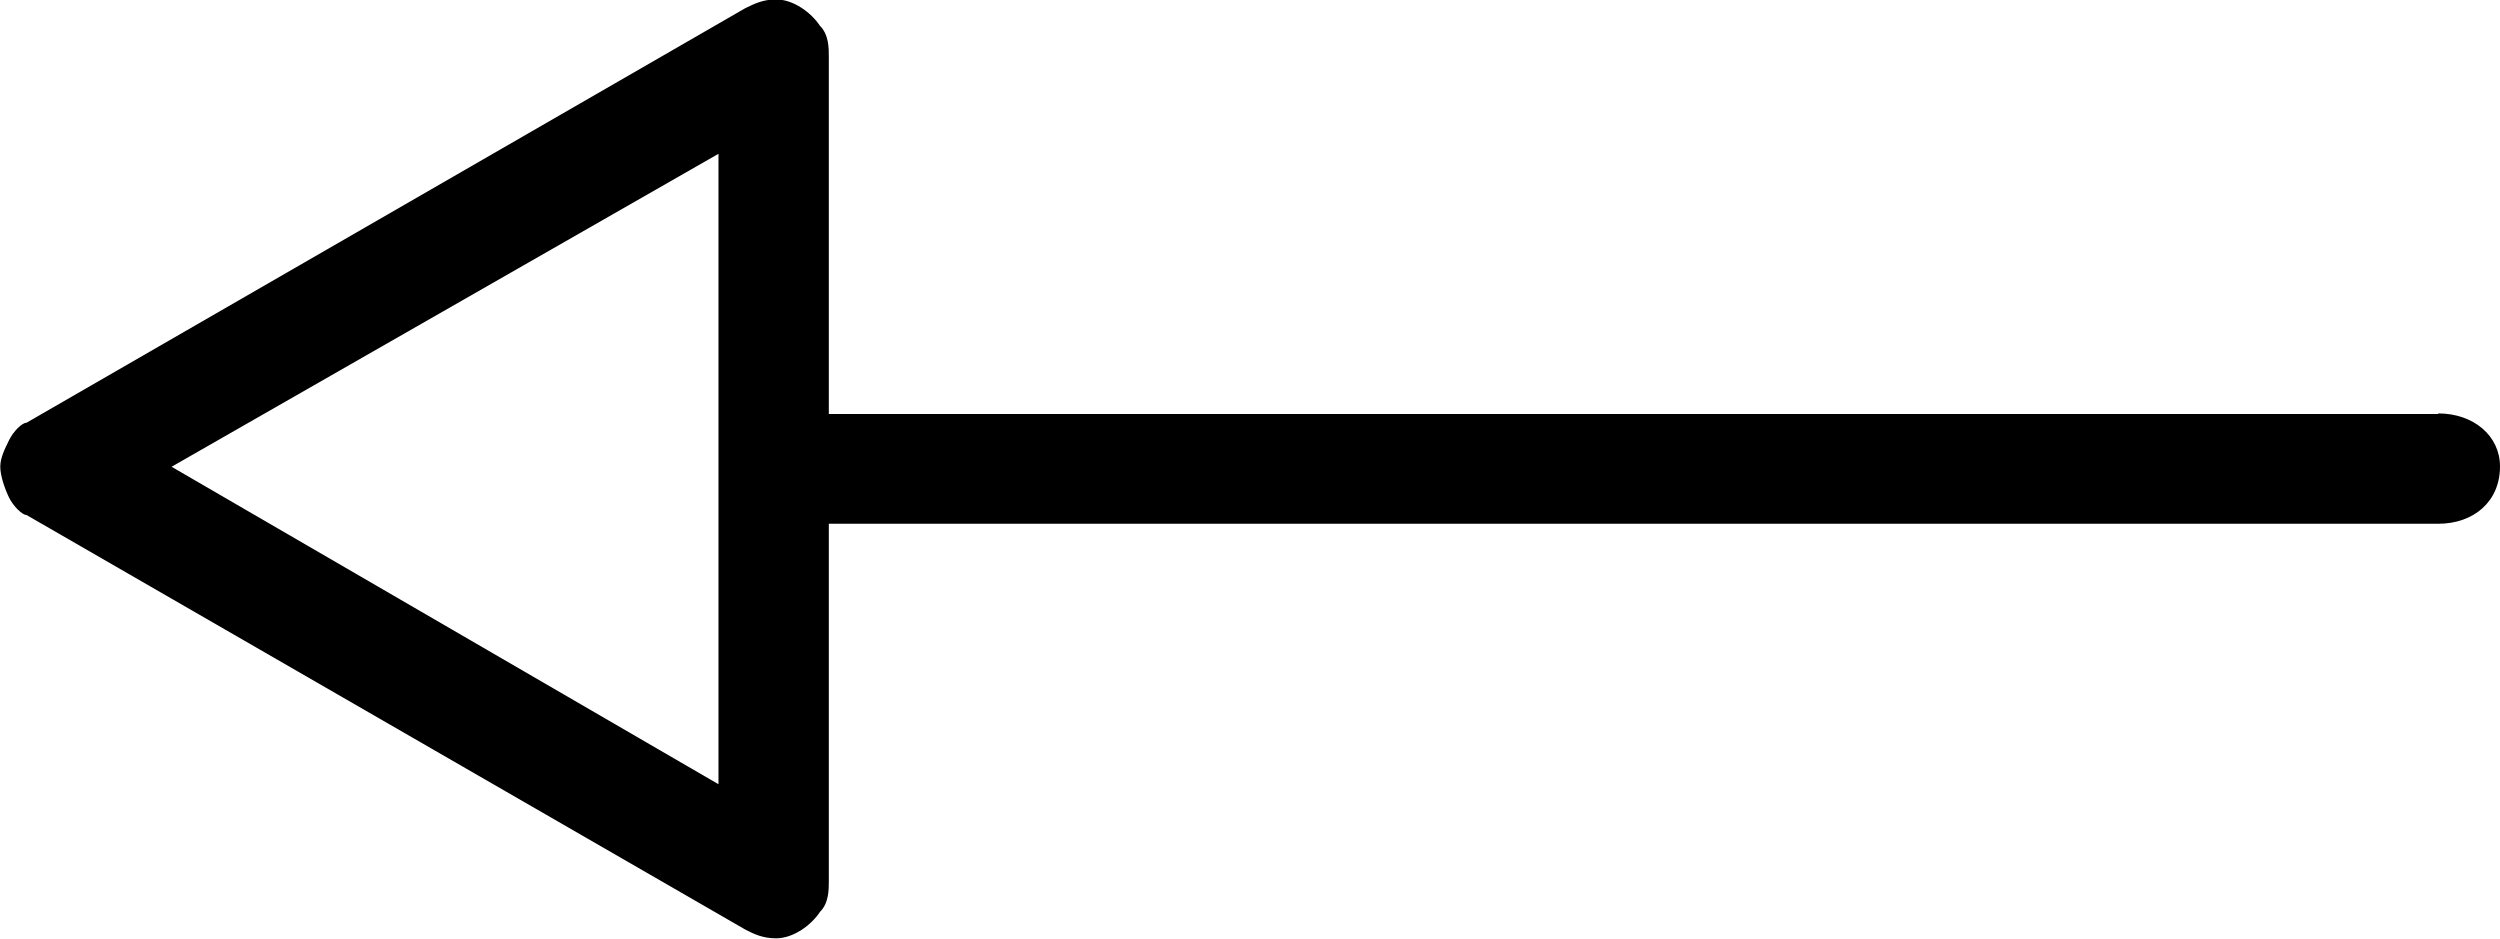 <?xml version="1.0" encoding="UTF-8"?>
<svg fill="#000000" version="1.1" viewBox="0 0 8.859 3.328" xmlns="http://www.w3.org/2000/svg" xmlns:xlink="http://www.w3.org/1999/xlink">
<defs>
<g id="a">
<path d="m9.188-2.688h-5.703v-1.266c0-0.031 0-0.078-0.031-0.109-0.031-0.047-0.094-0.094-0.156-0.094-0.047 0-0.078 0.016-0.109 0.031l-2.547 1.469c-0.016 0-0.047 0.031-0.062 0.062s-0.031 0.062-0.031 0.094 0.016 0.078 0.031 0.109 0.047 0.062 0.062 0.062l2.547 1.469c0.031 0.016 0.062 0.031 0.109 0.031 0.062 0 0.125-0.047 0.156-0.094 0.031-0.031 0.031-0.078 0.031-0.109v-1.266h5.703c0.125 0 0.219-0.078 0.219-0.203 0-0.109-0.094-0.188-0.219-0.188zm-6.094 1.312-1.938-1.125 1.938-1.109z"/>
</g>
</defs>
<g transform="translate(-149.26 -130.61)">
<use x="148.712" y="134.765" xlink:href="#a"/>
</g>
</svg>
